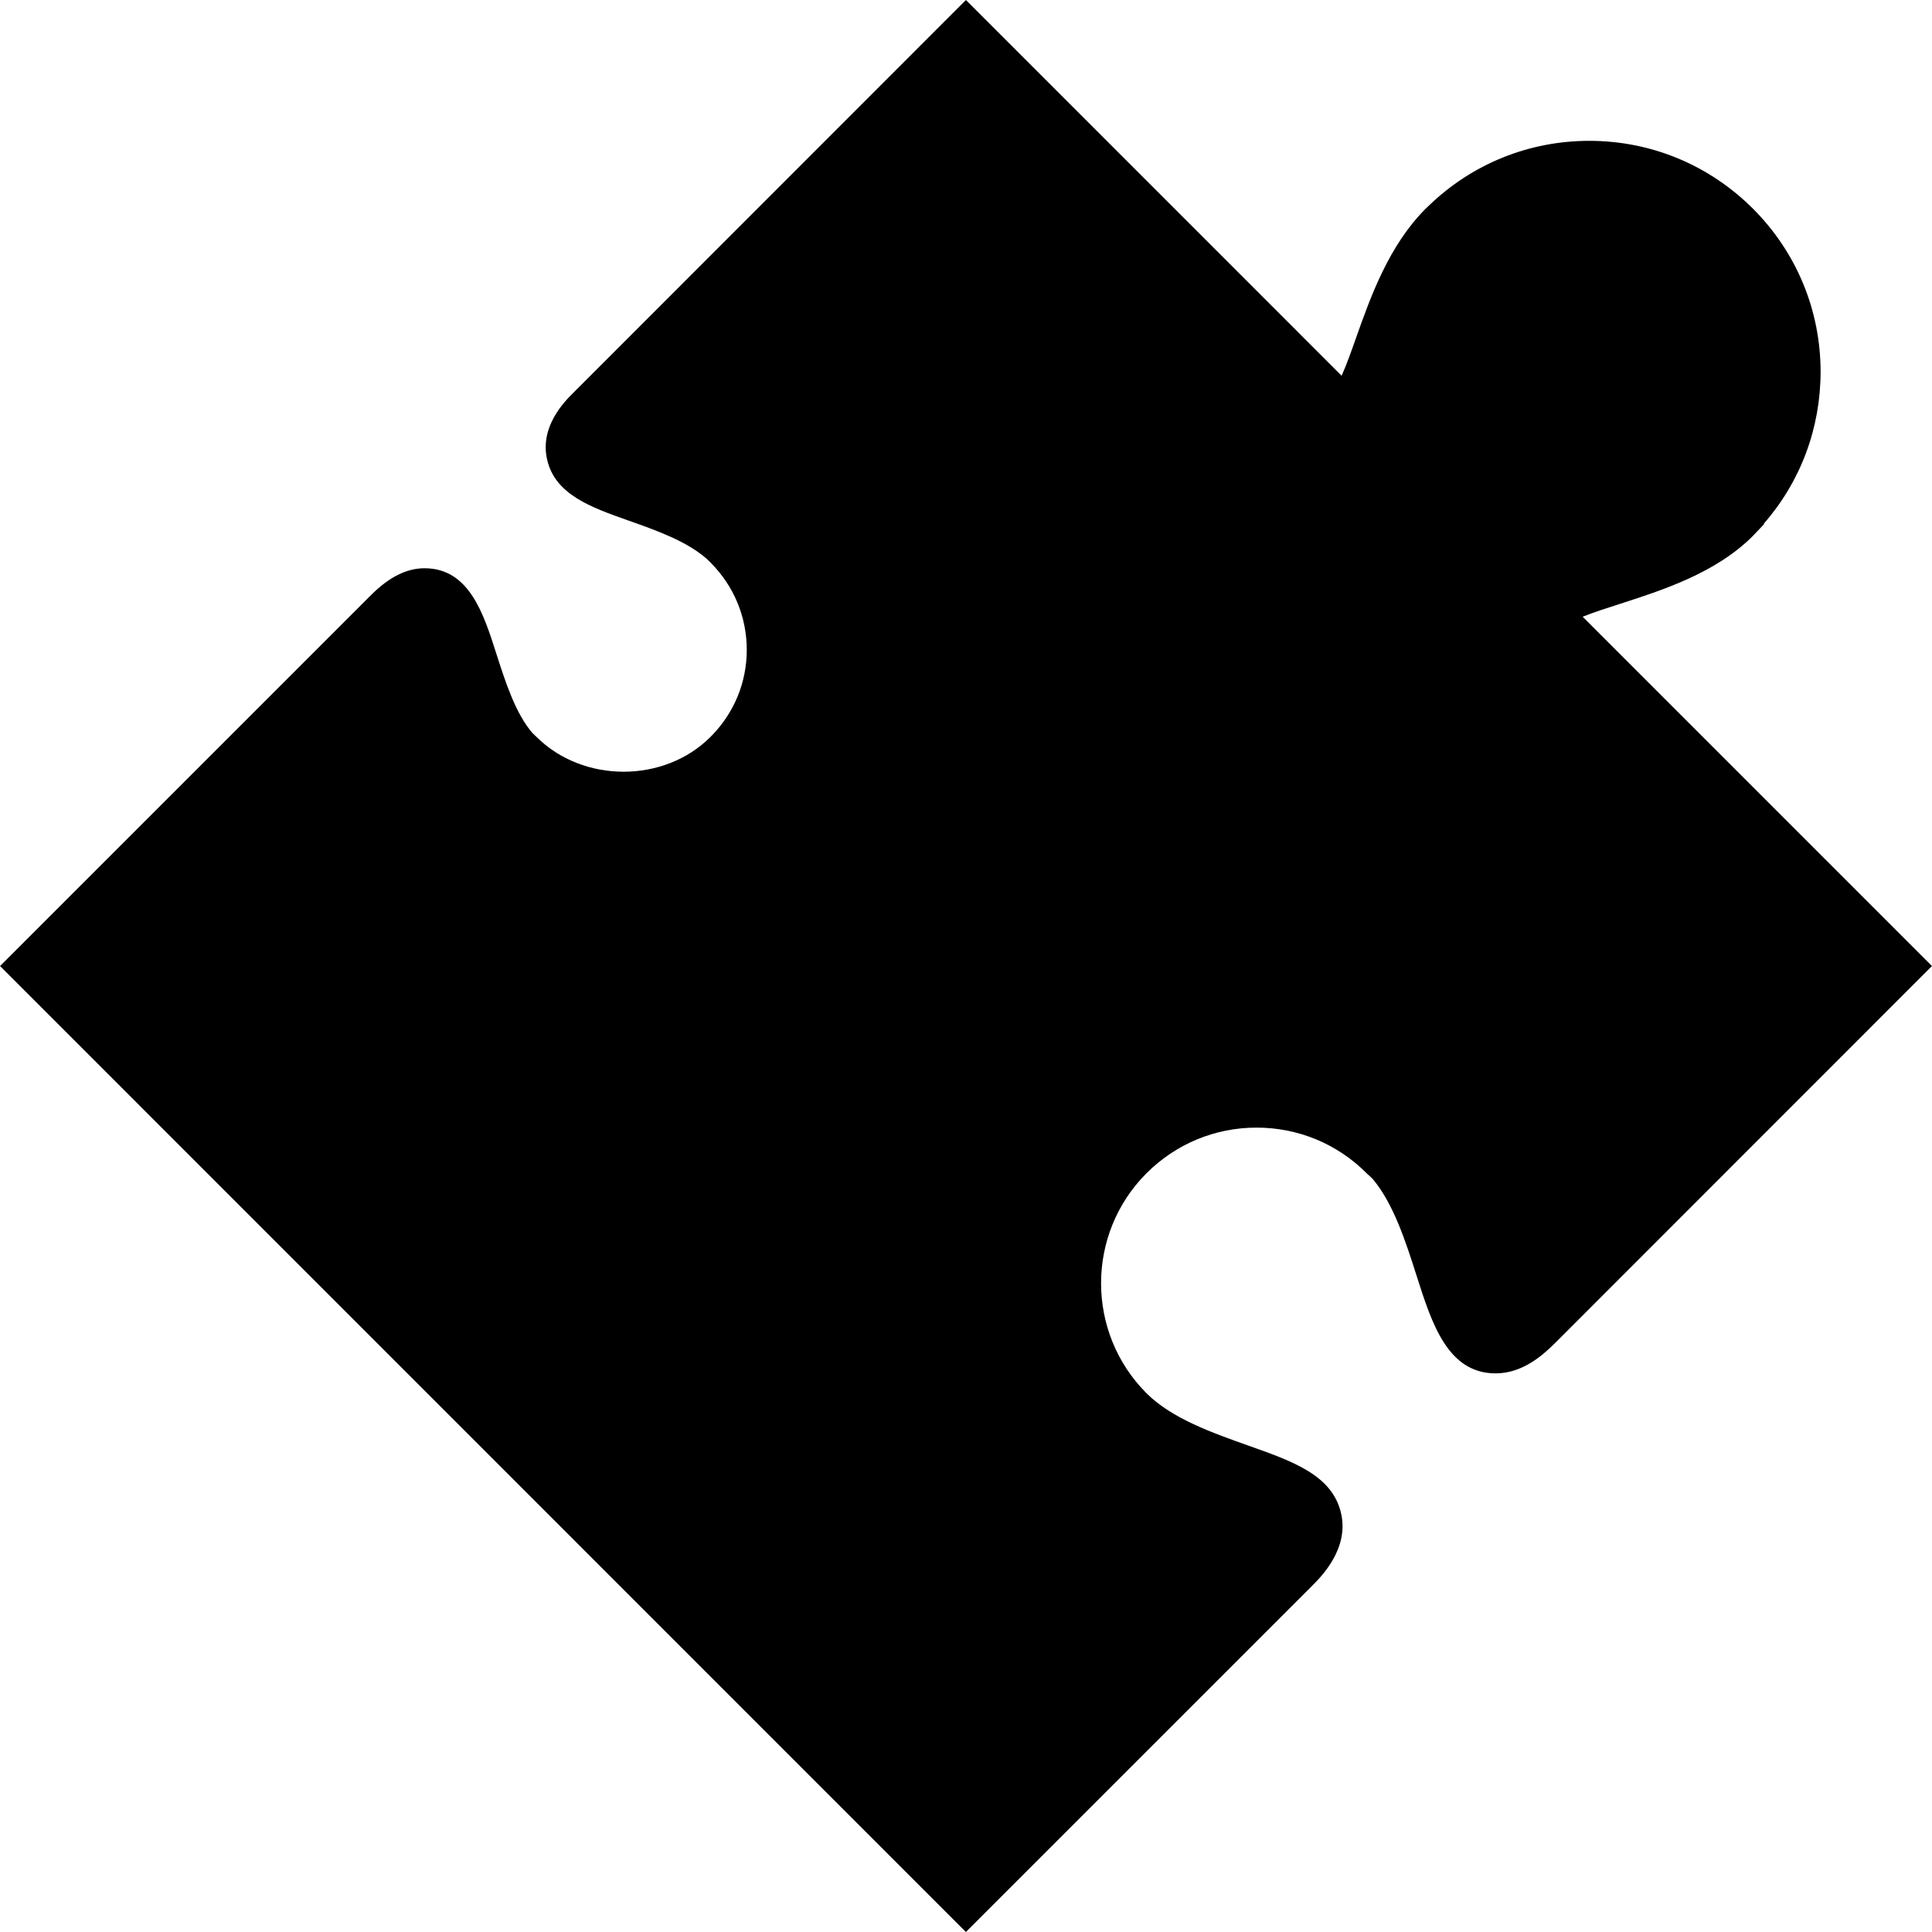 <?xml version="1.0" encoding="iso-8859-1"?>
<!-- Generator: Adobe Illustrator 16.0.0, SVG Export Plug-In . SVG Version: 6.00 Build 0)  -->
<!DOCTYPE svg PUBLIC "-//W3C//DTD SVG 1.1//EN" "http://www.w3.org/Graphics/SVG/1.1/DTD/svg11.dtd">
<svg version="1.1" id="Capa_1" xmlns="http://www.w3.org/2000/svg" xmlns:xlink="http://www.w3.org/1999/xlink" x="0px" y="0px"
	 width="334.983px" height="334.983px" viewBox="0 0 334.983 334.983" style="enable-background:new 0 0 334.983 334.983;"
	 xml:space="preserve">
<g>
	<g>
		<g>
			<g>
				<path d="M167.474,334.983L0.009,167.498l64.342-64.341c3.128-3.11,6.155-4.63,9.265-4.63c7.716,0,10.238,7.881,12.445,14.823
					c1.564,4.87,3.321,10.349,6.26,13.751l0.685,0.652c8.091,8.067,22.151,8.073,30.195,0.006c4.047-4.041,6.278-9.386,6.278-15.078
					c0-5.71-2.225-11.073-6.26-15.12l-0.646-0.634c-3.45-3.074-8.803-4.975-13.571-6.659c-6.56-2.317-12.769-4.513-14.147-10.613
					c-1.291-5.692,3.026-10.028,4.459-11.46L167.479,0l64.867,64.873c0.09,0.093,0.192,0.183,0.276,0.27
					c0.816-1.795,1.753-4.44,2.498-6.56c2.521-7.116,5.668-15.982,12.058-22.389l0.582-0.552
					c7.512-7.245,17.36-11.223,27.796-11.223c10.713,0,20.789,4.177,28.379,11.758c7.554,7.557,11.733,17.615,11.733,28.315
					c-0.018,9.758-3.459,18.981-9.823,26.28V90.9l-1.916,2.023c-6.425,6.438-15.673,9.4-23.089,11.793
					c-2.06,0.664-4.605,1.474-6.425,2.219l60.559,60.562l-65.44,65.464c-2.228,2.21-5.698,5.164-10.202,5.164l0,0
					c-8.299,0-11.055-8.587-13.703-16.892c-1.897-5.951-4.035-12.616-7.686-16.892l-0.997-0.919
					c-5.074-5.098-11.865-7.908-19.077-7.908c-7.194,0-13.974,2.811-19.077,7.908c-10.509,10.515-10.509,27.629,0,38.154
					c4.371,4.372,11.379,6.84,17.558,9.038c7.872,2.78,14.676,5.176,16.177,11.793c1.394,6.137-3.44,10.965-5.032,12.562
					L167.474,334.983z"/>
			</g>
		</g>
	</g>
</g>
<g>
</g>
<g>
</g>
<g>
</g>
<g>
</g>
<g>
</g>
<g>
</g>
<g>
</g>
<g>
</g>
<g>
</g>
<g>
</g>
<g>
</g>
<g>
</g>
<g>
</g>
<g>
</g>
<g>
</g>
</svg>
